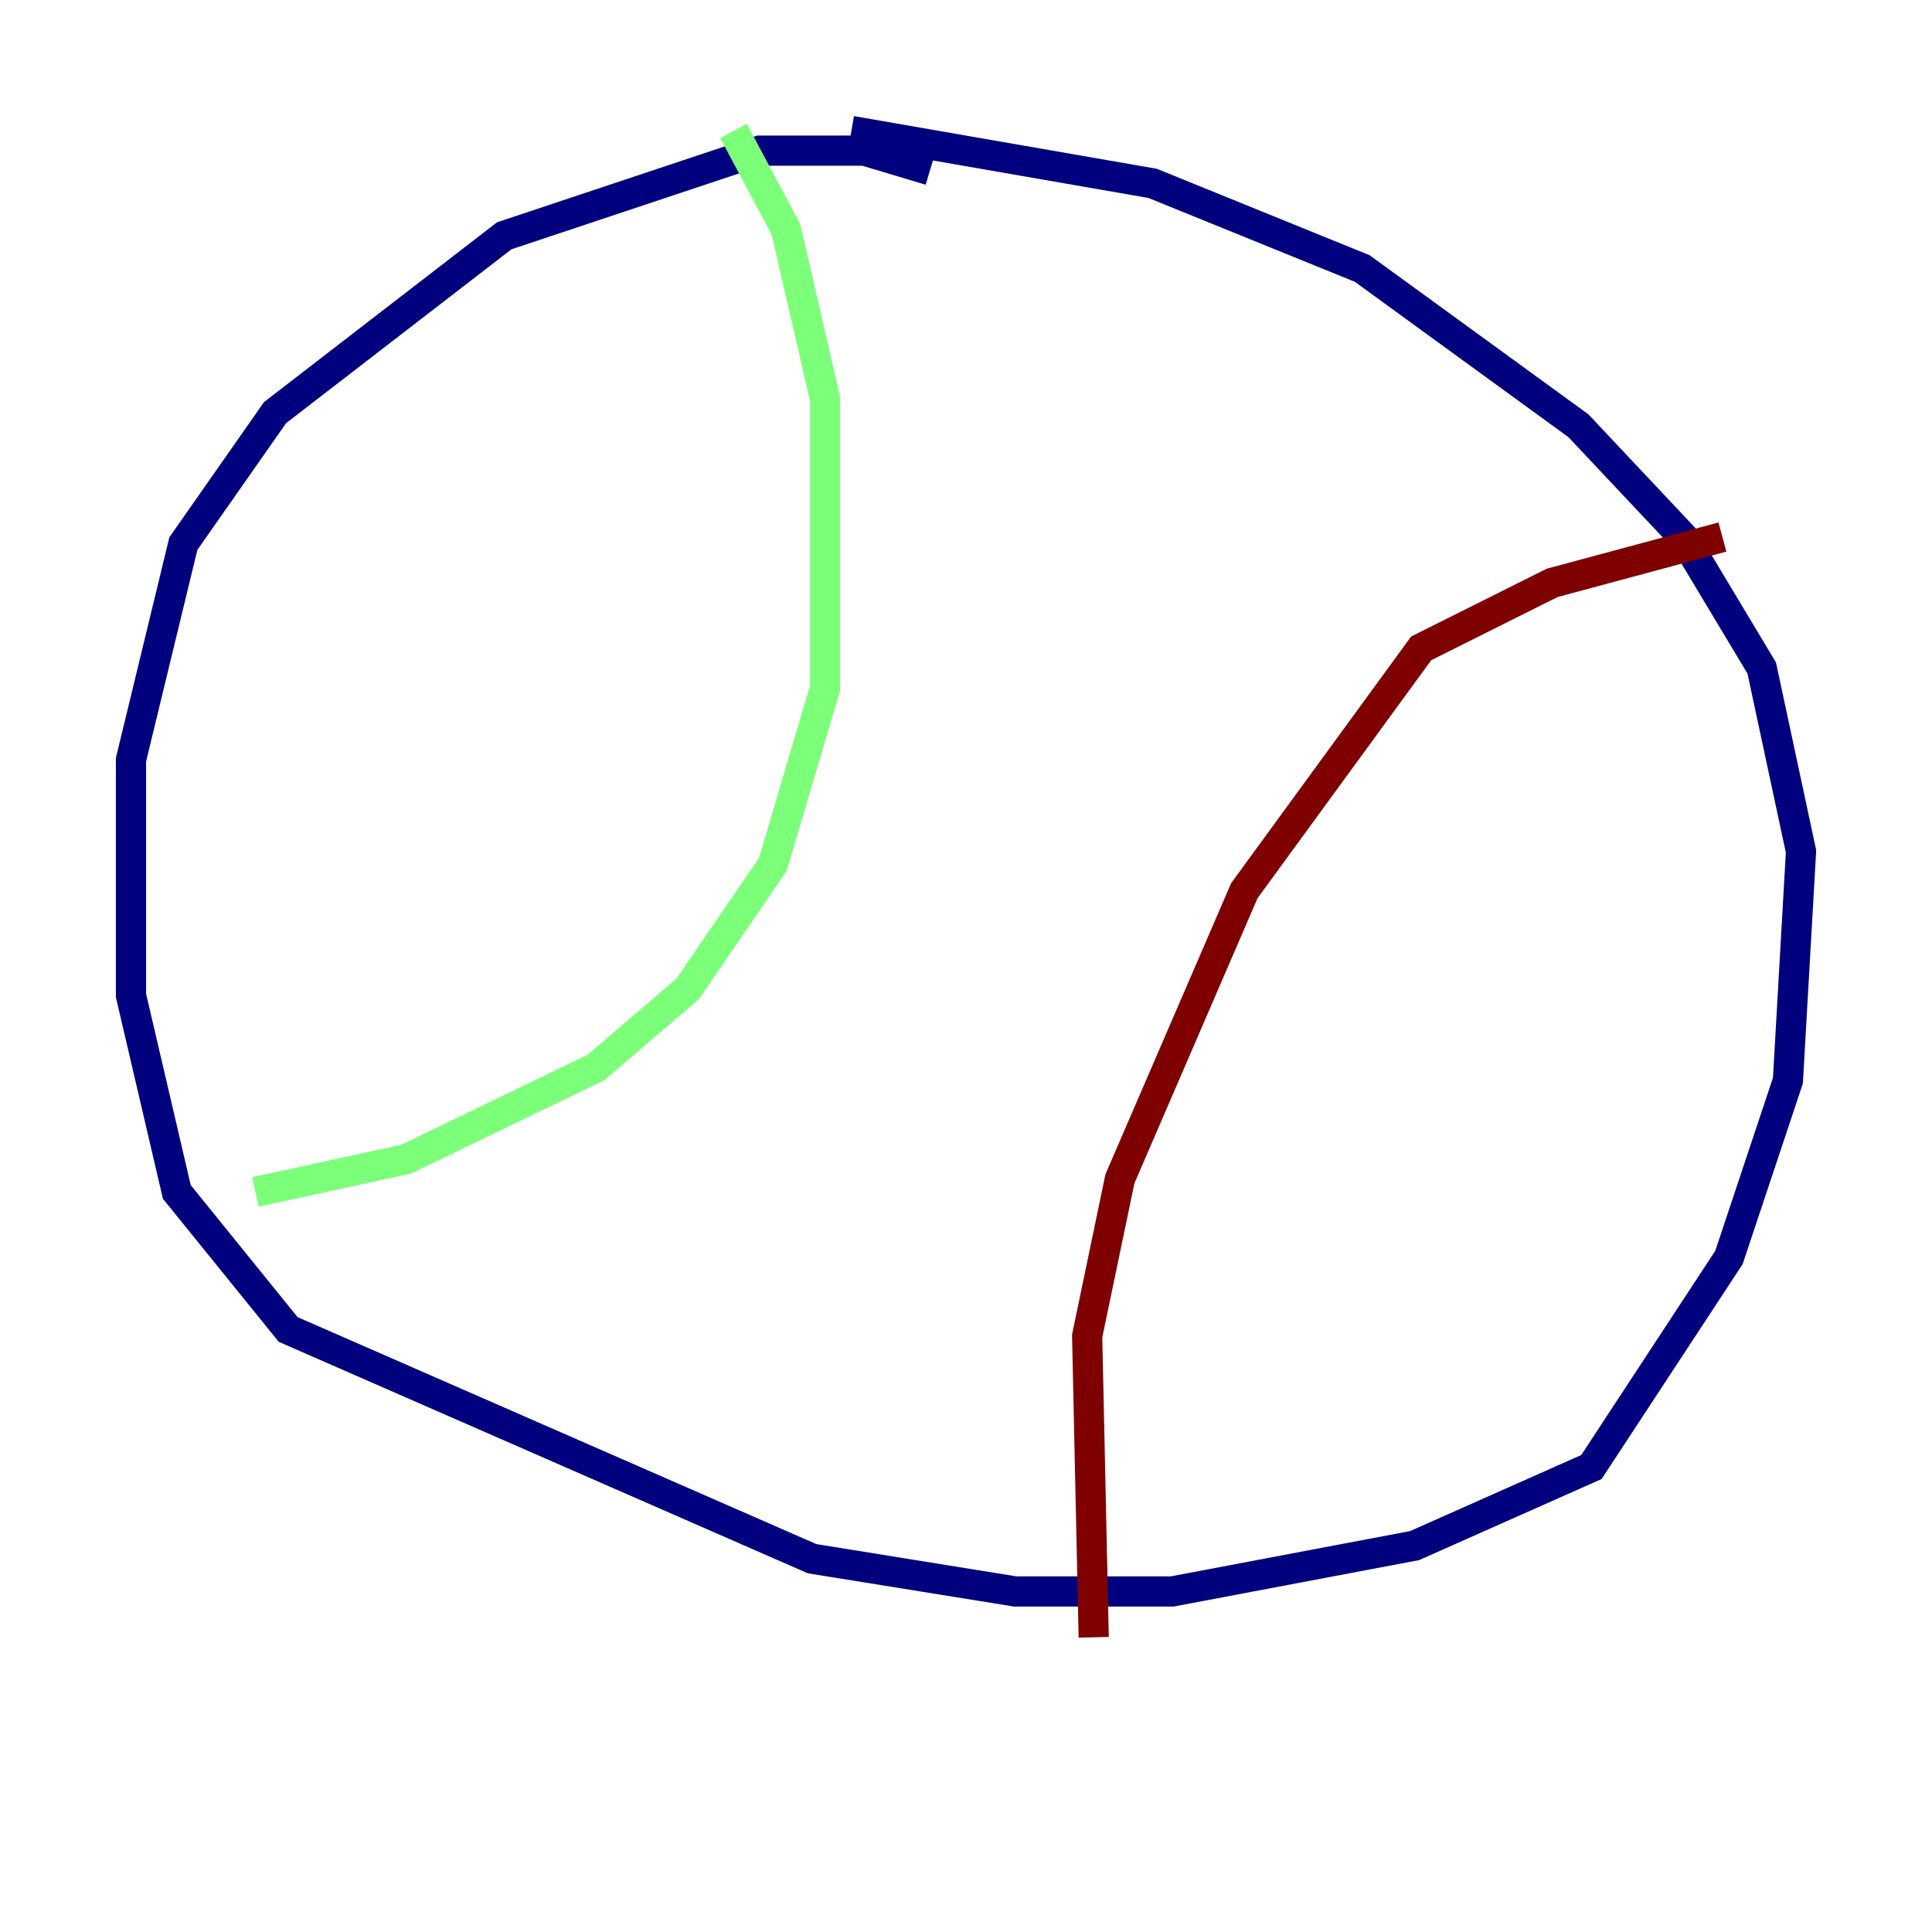<?xml version="1.0" encoding="utf-8" ?>
<svg baseProfile="tiny" height="128" version="1.2" viewBox="0,0,128,128" width="128" xmlns="http://www.w3.org/2000/svg" xmlns:ev="http://www.w3.org/2001/xml-events" xmlns:xlink="http://www.w3.org/1999/xlink"><defs /><polyline fill="none" points="61.614,11.281 57.275,9.98 50.332,9.98 33.41,15.62 18.224,27.336 12.149,36.014 8.678,50.332 8.678,65.953 11.715,78.969 19.091,88.081 53.803,103.268 67.254,105.437 77.668,105.437 93.722,102.4 105.437,97.193 114.549,83.308 118.454,71.593 119.322,56.407 116.719,44.258 111.512,35.58 104.57,28.203 90.251,17.79 76.366,12.149 56.407,8.678" stroke="#00007f" stroke-width="2" /><polyline fill="none" points="48.597,8.678 52.068,15.186 54.671,26.468 54.671,45.559 51.2,57.275 45.559,65.519 39.485,70.725 26.902,76.8 16.922,78.969" stroke="#7cff79" stroke-width="2" /><polyline fill="none" points="114.115,35.58 102.834,38.617 94.156,42.956 82.441,59.01 74.197,78.102 72.027,88.515 72.461,108.475" stroke="#7f0000" stroke-width="2" /></svg>